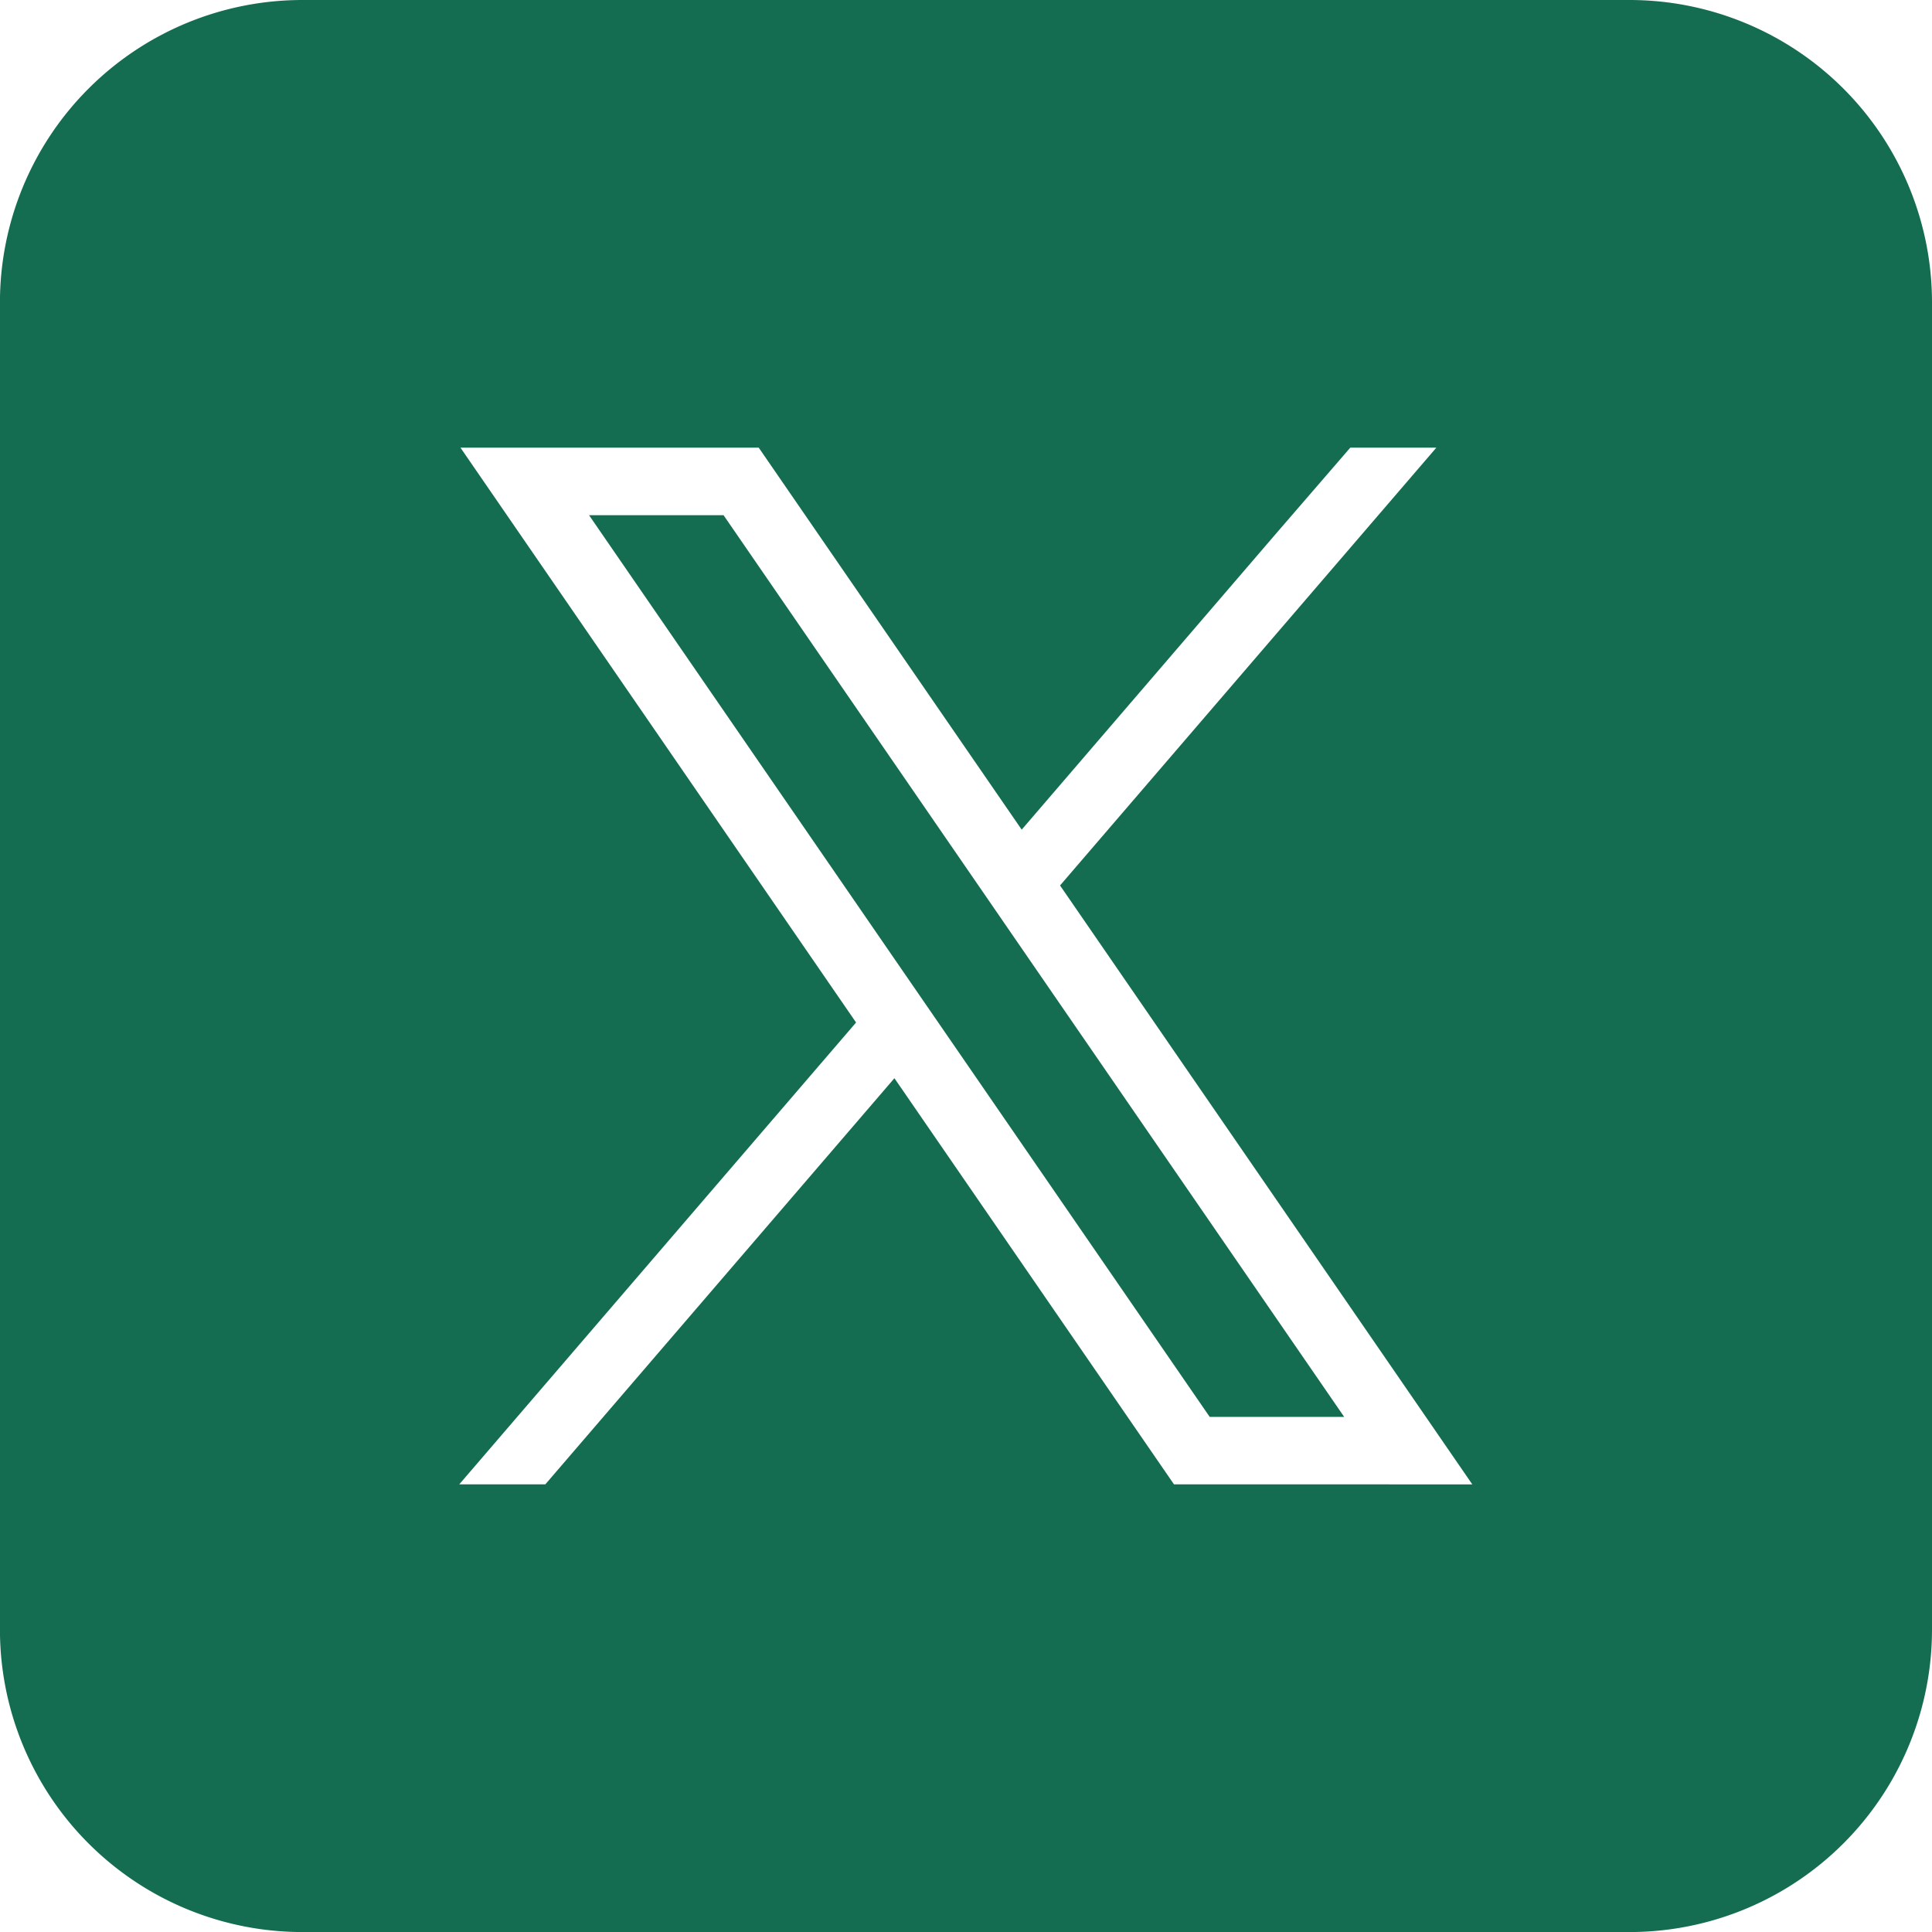<svg xmlns="http://www.w3.org/2000/svg" width="35.626" height="35.626" viewBox="0 0 35.626 35.626">
  <g id="그룹_780" data-name="그룹 780" transform="translate(-1584.373 -5762.368)">
    <path id="패스_348" data-name="패스 348" d="M1789.18-952.437l-4.664-6.776h-2.48l5.767,8.379.708,1.028,4.97,7.221h2.48l-6.073-8.823Z" transform="translate(-186.801 6731.081)" fill="#156d51"/>
    <path id="패스_349" data-name="패스 349" d="M1594.209-1149.768h-24.471a5.578,5.578,0,0,0-5.578,5.578v24.471a5.578,5.578,0,0,0,5.578,5.578h24.471a5.578,5.578,0,0,0,5.578-5.578v-24.471A5.578,5.578,0,0,0,1594.209-1149.768Zm-8.4,27.371-.371-.539-4.784-6.95-6.437,7.489h-1.587l7.317-8.516-5.953-8.65-1.342-1.95h5.5l.371.539,4.478,6.505,4.7-5.471,1.359-1.573h1.587l-6.939,8.073,6.26,9.094,1.342,1.95Z" transform="translate(20.212 6912.136)" fill="#156d51"/>
  </g>
</svg>
